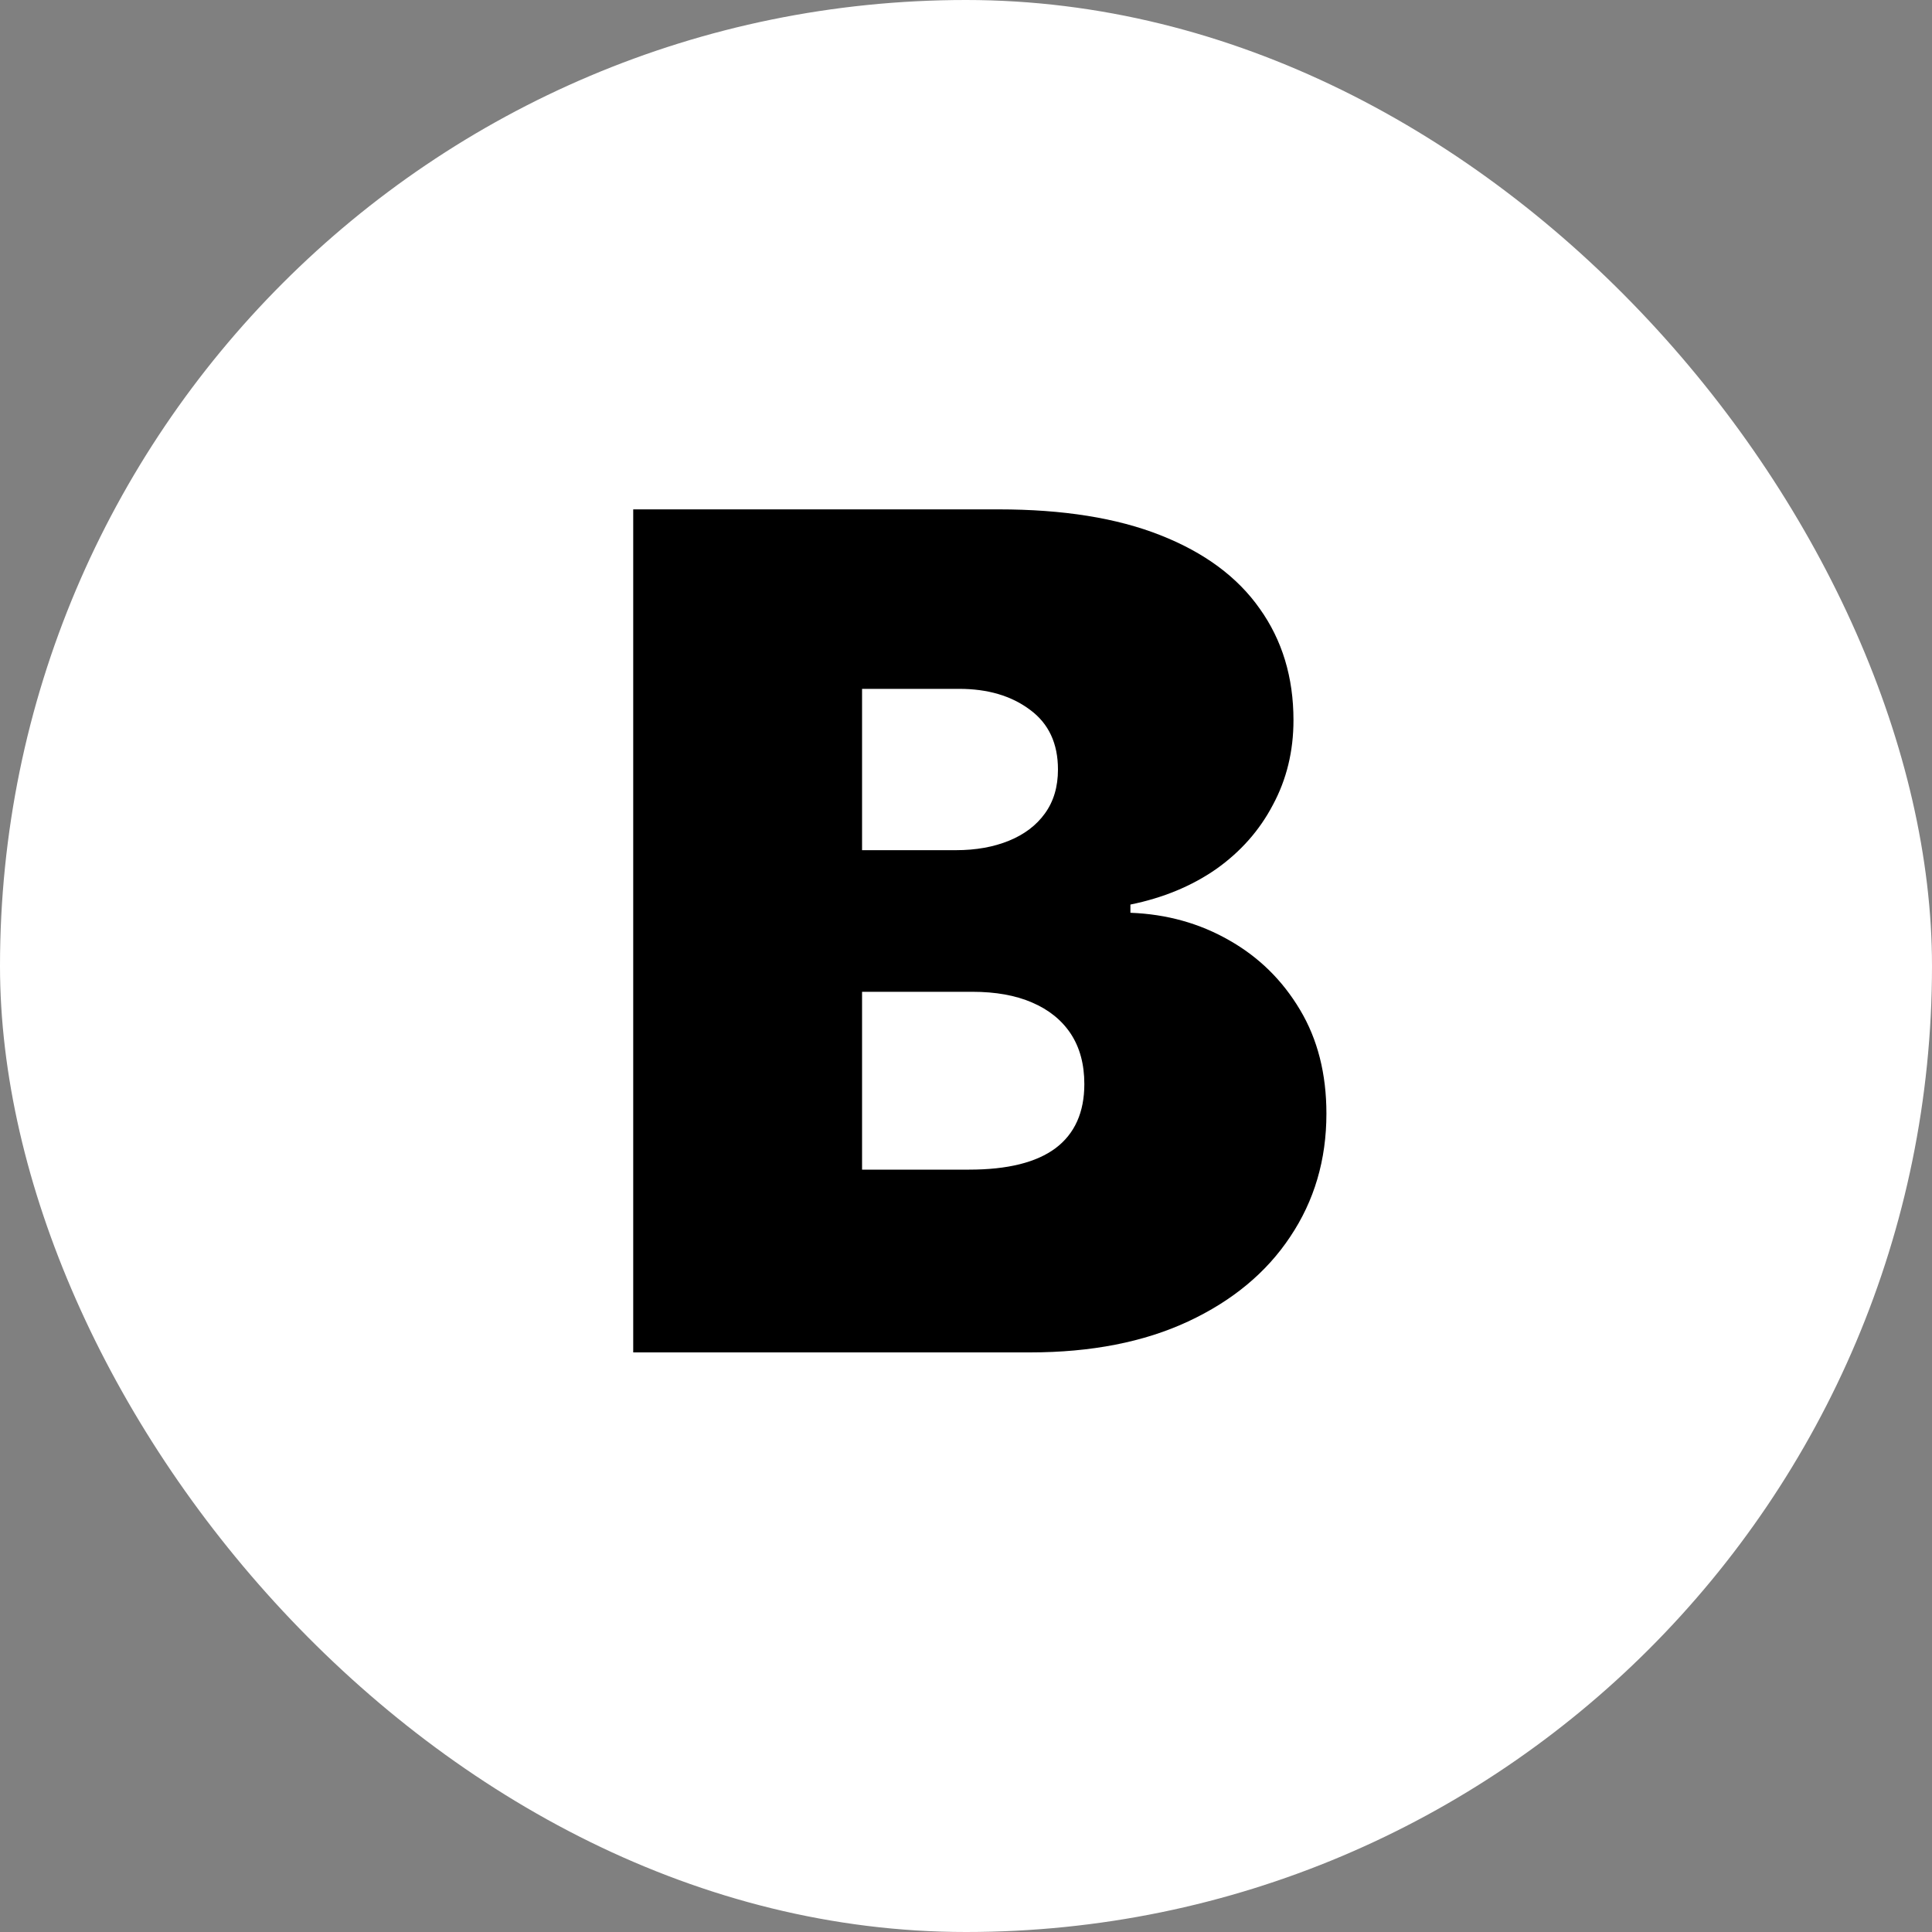 <svg width="20" height="20" viewBox="0 0 20 20" fill="none" xmlns="http://www.w3.org/2000/svg">
<rect x="0" y="0" width="20" height="20" fill="#808080" stroke="none"/>
<rect width="20" height="20" rx="10" fill="white"/>
<path d="M6.555 14V5.273H10.339C11.004 5.273 11.562 5.362 12.014 5.541C12.468 5.72 12.81 5.973 13.04 6.3C13.273 6.626 13.39 7.011 13.39 7.455C13.39 7.776 13.319 8.068 13.177 8.332C13.038 8.597 12.842 8.818 12.589 8.997C12.336 9.173 12.04 9.295 11.702 9.364V9.449C12.077 9.463 12.418 9.558 12.725 9.734C13.032 9.908 13.276 10.148 13.458 10.454C13.64 10.758 13.731 11.117 13.731 11.528C13.731 12.006 13.606 12.43 13.356 12.803C13.109 13.175 12.756 13.467 12.299 13.68C11.842 13.893 11.296 14 10.663 14H6.555ZM8.924 12.108H10.032C10.43 12.108 10.728 12.034 10.927 11.886C11.126 11.736 11.225 11.514 11.225 11.222C11.225 11.017 11.178 10.844 11.085 10.702C10.991 10.56 10.857 10.452 10.684 10.378C10.514 10.304 10.307 10.267 10.066 10.267H8.924V12.108ZM8.924 8.801H9.896C10.103 8.801 10.286 8.768 10.445 8.703C10.604 8.638 10.728 8.544 10.816 8.422C10.907 8.297 10.952 8.145 10.952 7.966C10.952 7.696 10.856 7.49 10.663 7.348C10.47 7.203 10.225 7.131 9.93 7.131H8.924V8.801Z" fill="black"/>
</svg>
